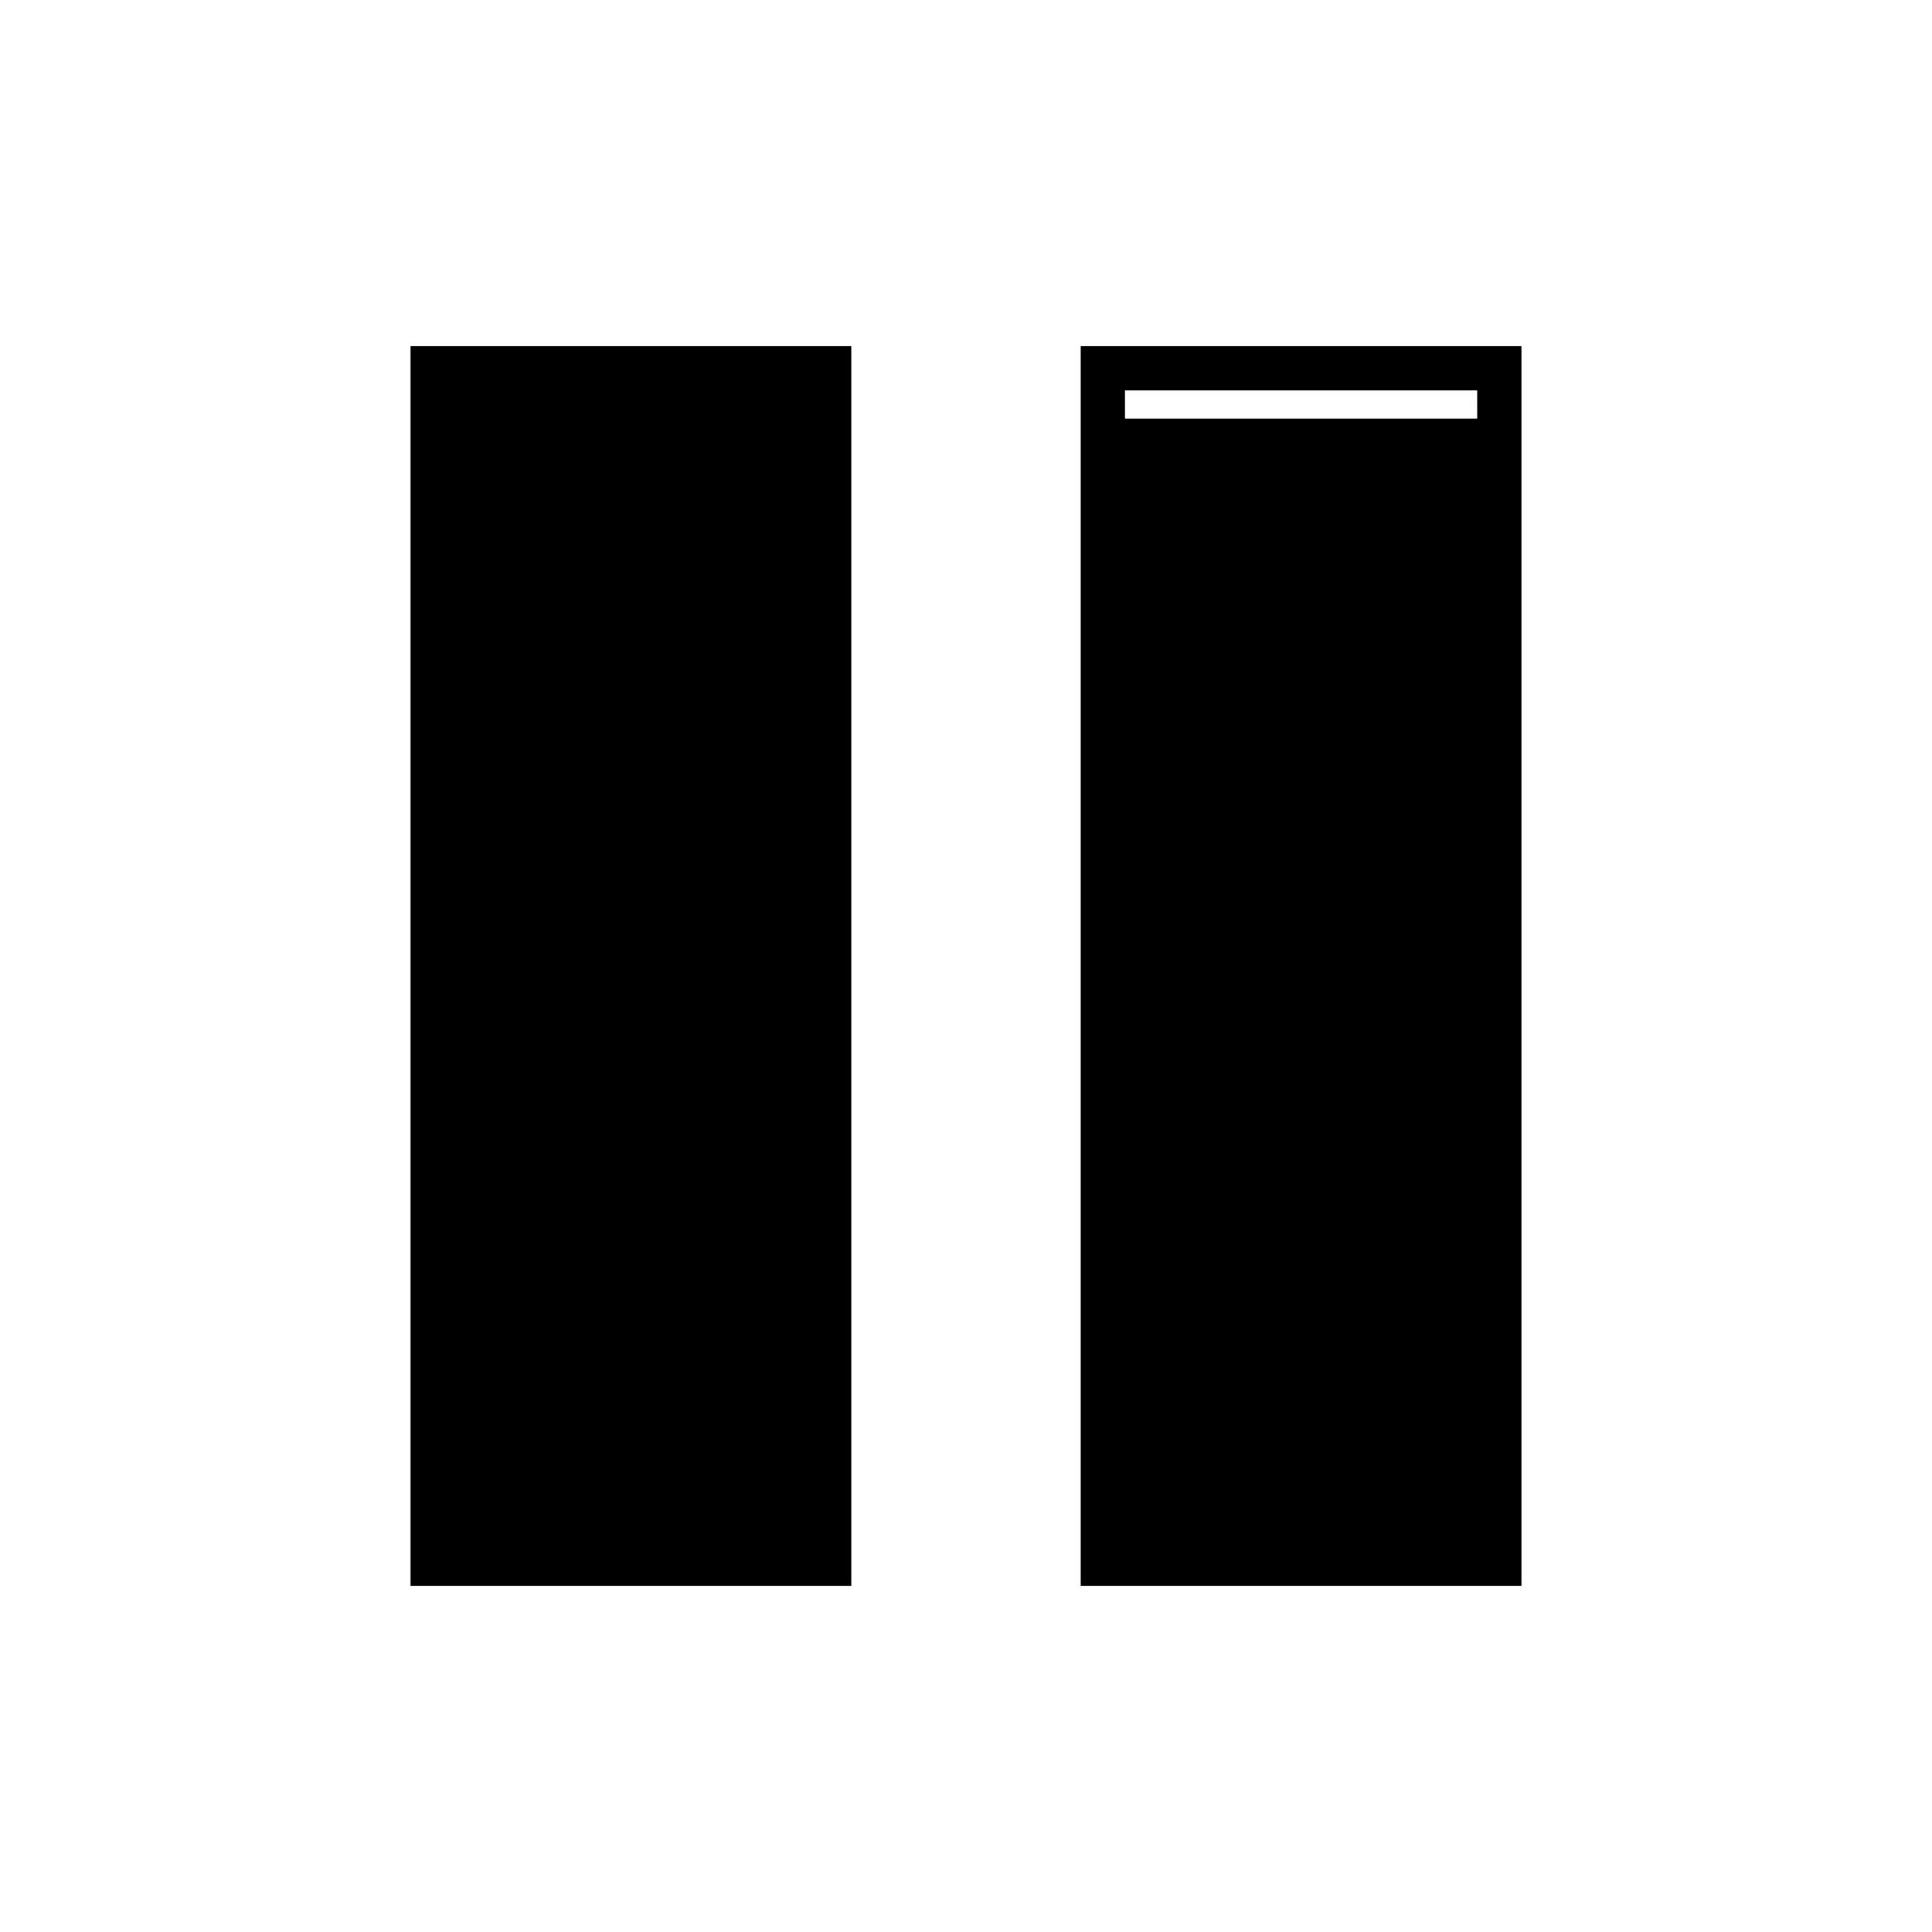 <svg xmlns="http://www.w3.org/2000/svg" height="48" viewBox="0 -960 960 960" width="48"><path d="M204-172v-616h219v616H204Zm333 0v-616h219v616H537Zm197-594H559v572h175v-572Zm-175 14h175v558H559v-558Z"/></svg>